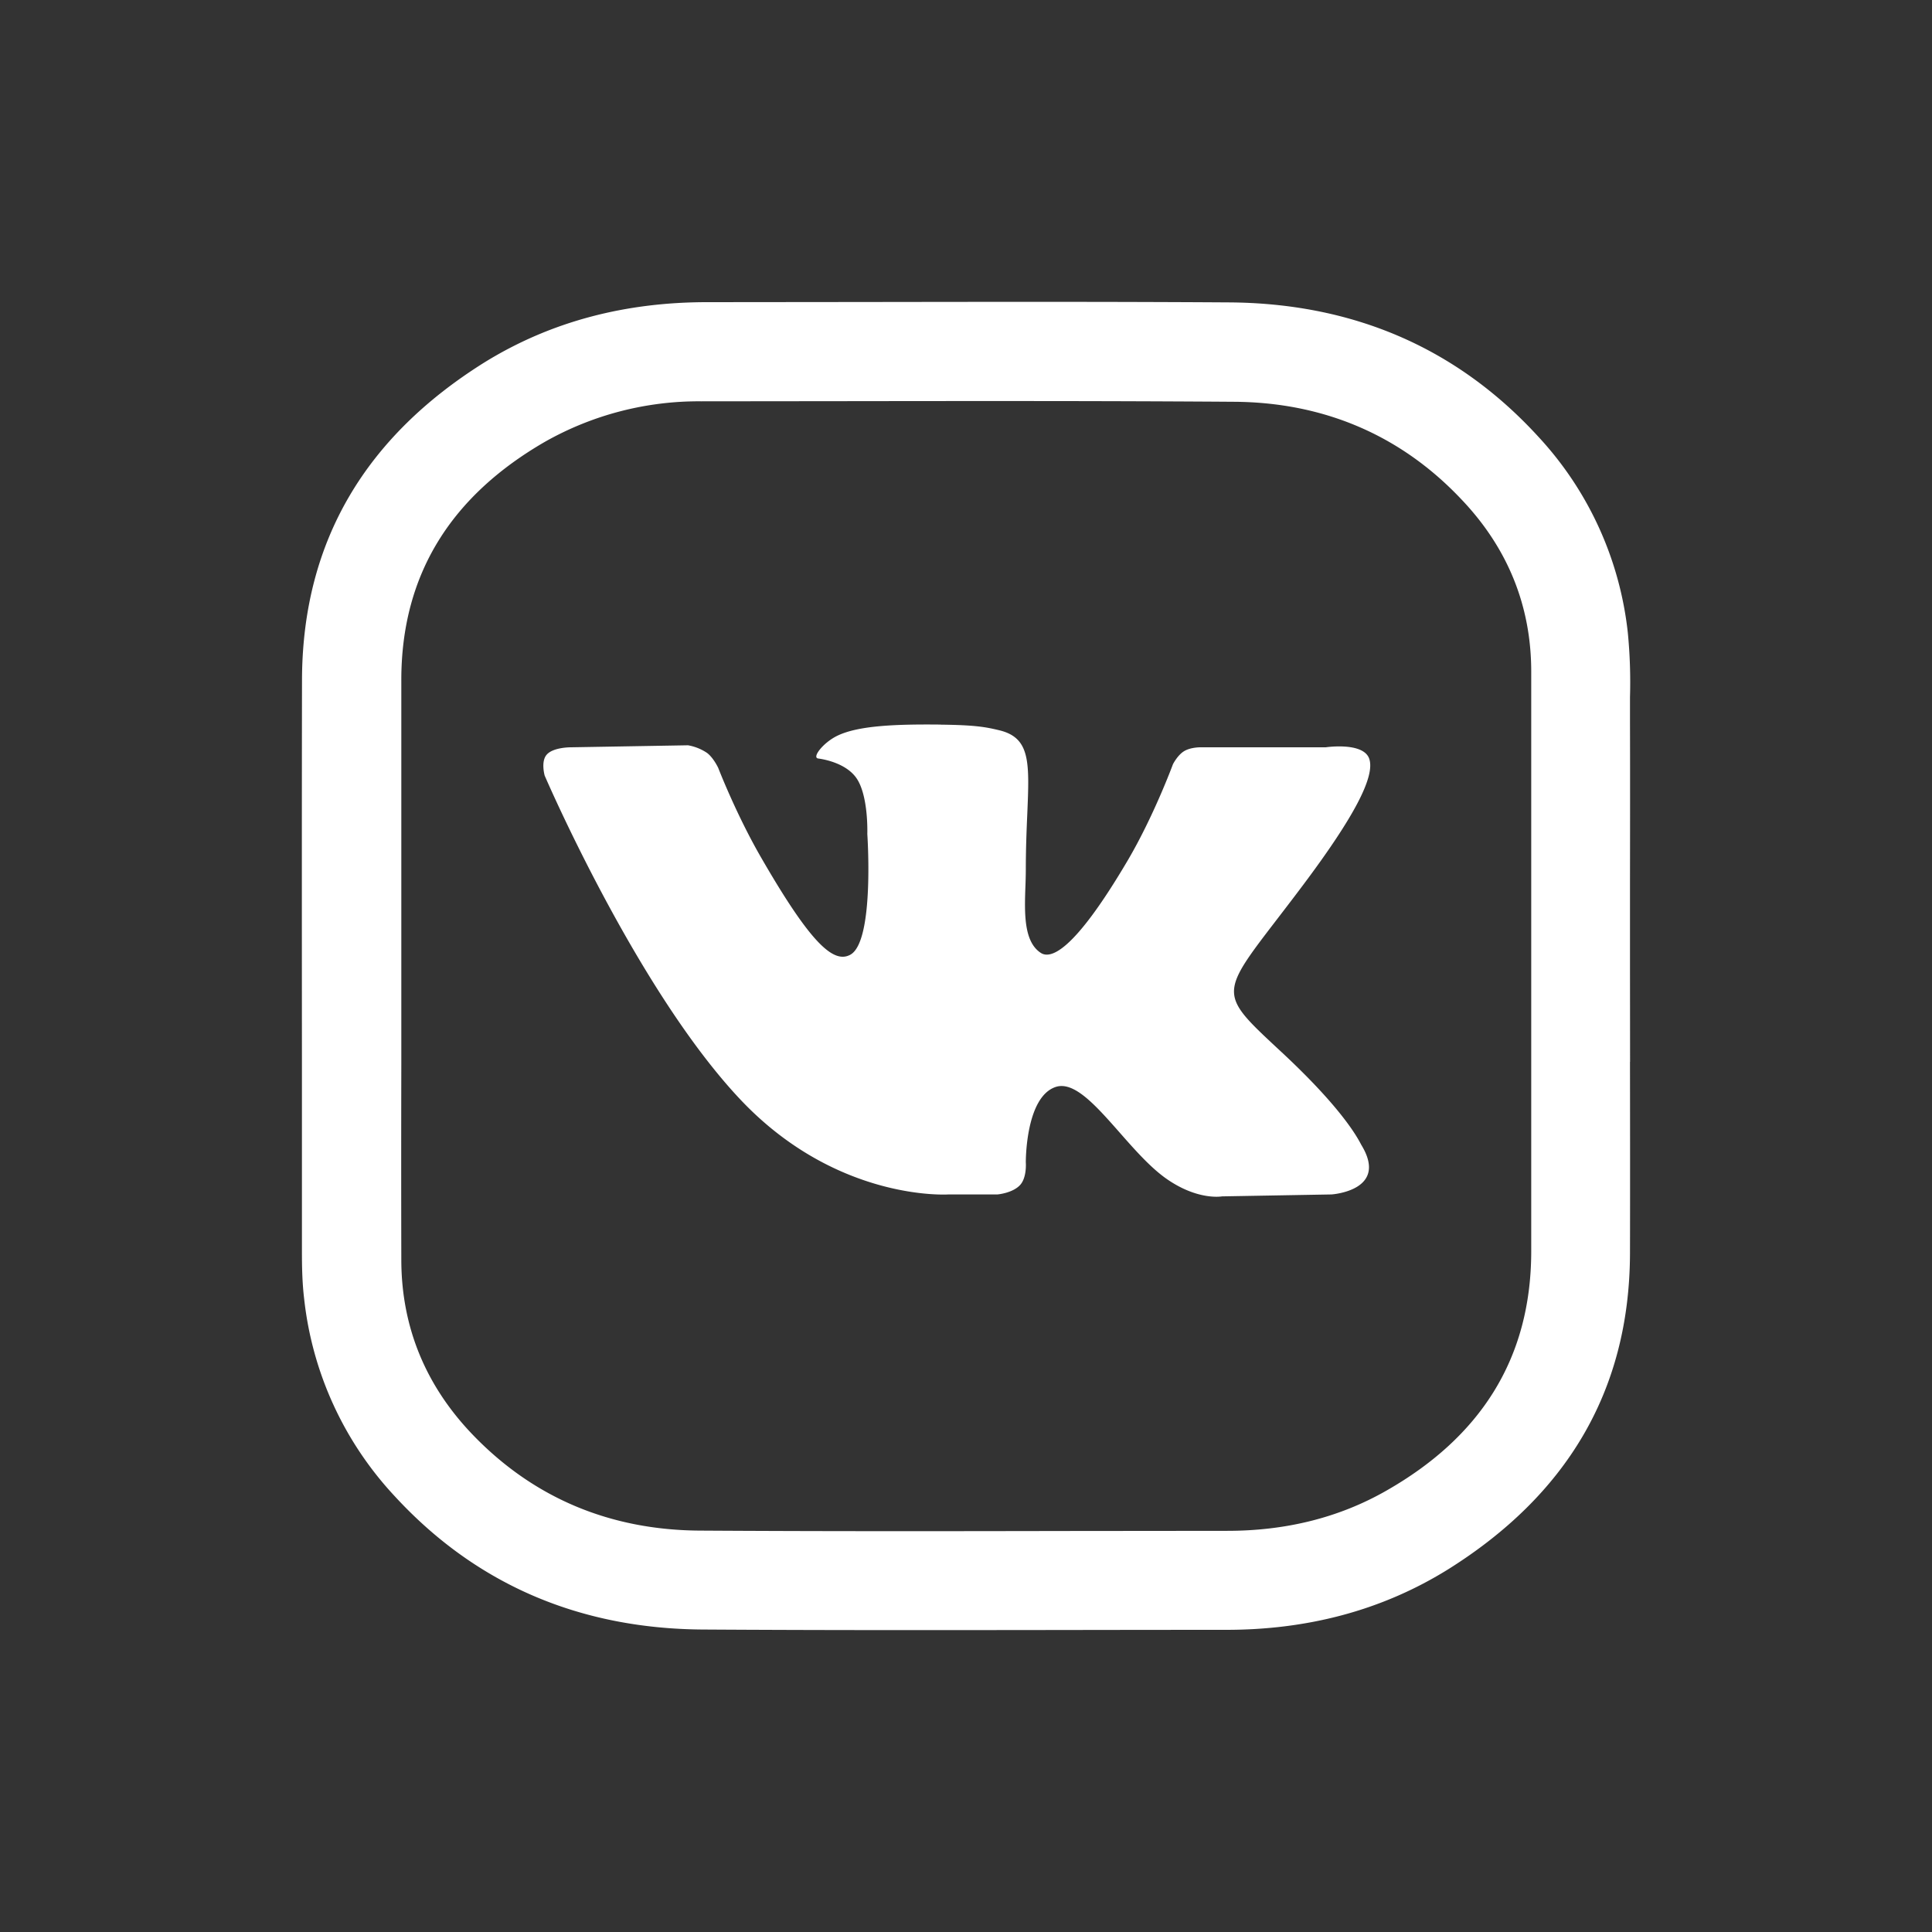 <svg width="25" height="25" fill="none" xmlns="http://www.w3.org/2000/svg"><rect width="100%" height="100%" fill="#333333" stroke="none"/><path fill-rule="evenodd" clip-rule="evenodd" d="M21.093 13.74l-.001-1.24v-1.056c.001-.705.002-1.41 0-2.117v-.305a6.616 6.616 0 00-.028-.834 4.43 4.43 0 00-1.157-2.536c-1.07-1.17-2.424-1.728-4-1.739-1.576-.01-3.153-.007-4.729-.005l-2.026.002c-1.04 0-2.016.239-2.9.79-1.496.942-2.334 2.275-2.344 4.08-.003 1.646-.002 3.293-.001 4.94v2.469c0 .208.004.412.029.62a4.45 4.45 0 001.17 2.55c1.07 1.163 2.421 1.717 3.99 1.727 1.581.01 3.16.008 4.74.006a1376.1 1376.1 0 012.032-.002c1.033 0 2.006-.242 2.882-.79 1.497-.942 2.335-2.275 2.342-4.076.002-.83.001-1.657 0-2.484zm-15.9.03V8.812c-.004-1.406.672-2.41 1.86-3.096a4.038 4.038 0 012.02-.523l1.88-.002c1.673-.002 3.343-.004 5.016.008 1.143.007 2.144.42 2.937 1.258.593.62.908 1.368.908 2.234v7.499c0 1.406-.672 2.41-1.864 3.093-.637.367-1.337.526-2.071.526l-2.048.002c-1.592.003-3.183.005-4.776-.005-1.146-.007-2.144-.412-2.944-1.247-.596-.623-.915-1.375-.918-2.248-.002-.847-.002-1.693 0-2.54zm6.982-4.394c-.574-.006-1.068.011-1.343.146-.183.09-.33.282-.244.293.106.014.36.071.488.245.165.224.147.732.147.732s.096 1.39-.22 1.562c-.216.118-.51-.142-1.147-1.245-.328-.565-.562-1.172-.562-1.172s-.061-.132-.146-.195a.637.637 0 00-.245-.098L7.39 9.67s-.234-.003-.318.098c-.075.089-.024.268-.024.268s1.209 2.813 2.563 4.224c1.244 1.292 2.662 1.196 2.662 1.196h.634s.195-.016.293-.122c.09-.098.074-.293.074-.293s-.007-.85.39-.977c.238-.075.52.246.825.592.198.225.405.46.616.605.403.277.708.22.708.22l1.416-.025s.744-.047.39-.635a.5.5 0 01-.01-.018c-.05-.094-.254-.473-1.04-1.202-.378-.352-.577-.533-.599-.734-.03-.274.27-.585.892-1.415.657-.876.937-1.407.855-1.636-.078-.218-.562-.146-.562-.146h-1.611s-.131-.004-.22.049c-.086.051-.146.17-.146.17s-.247.67-.586 1.246c-.716 1.215-1.006 1.271-1.123 1.196-.225-.145-.212-.524-.2-.864a6.25 6.25 0 00.005-.21c0-.277.01-.517.019-.723.028-.67.042-.986-.361-1.084-.175-.042-.31-.068-.757-.073z" fill="#fff"/></svg>